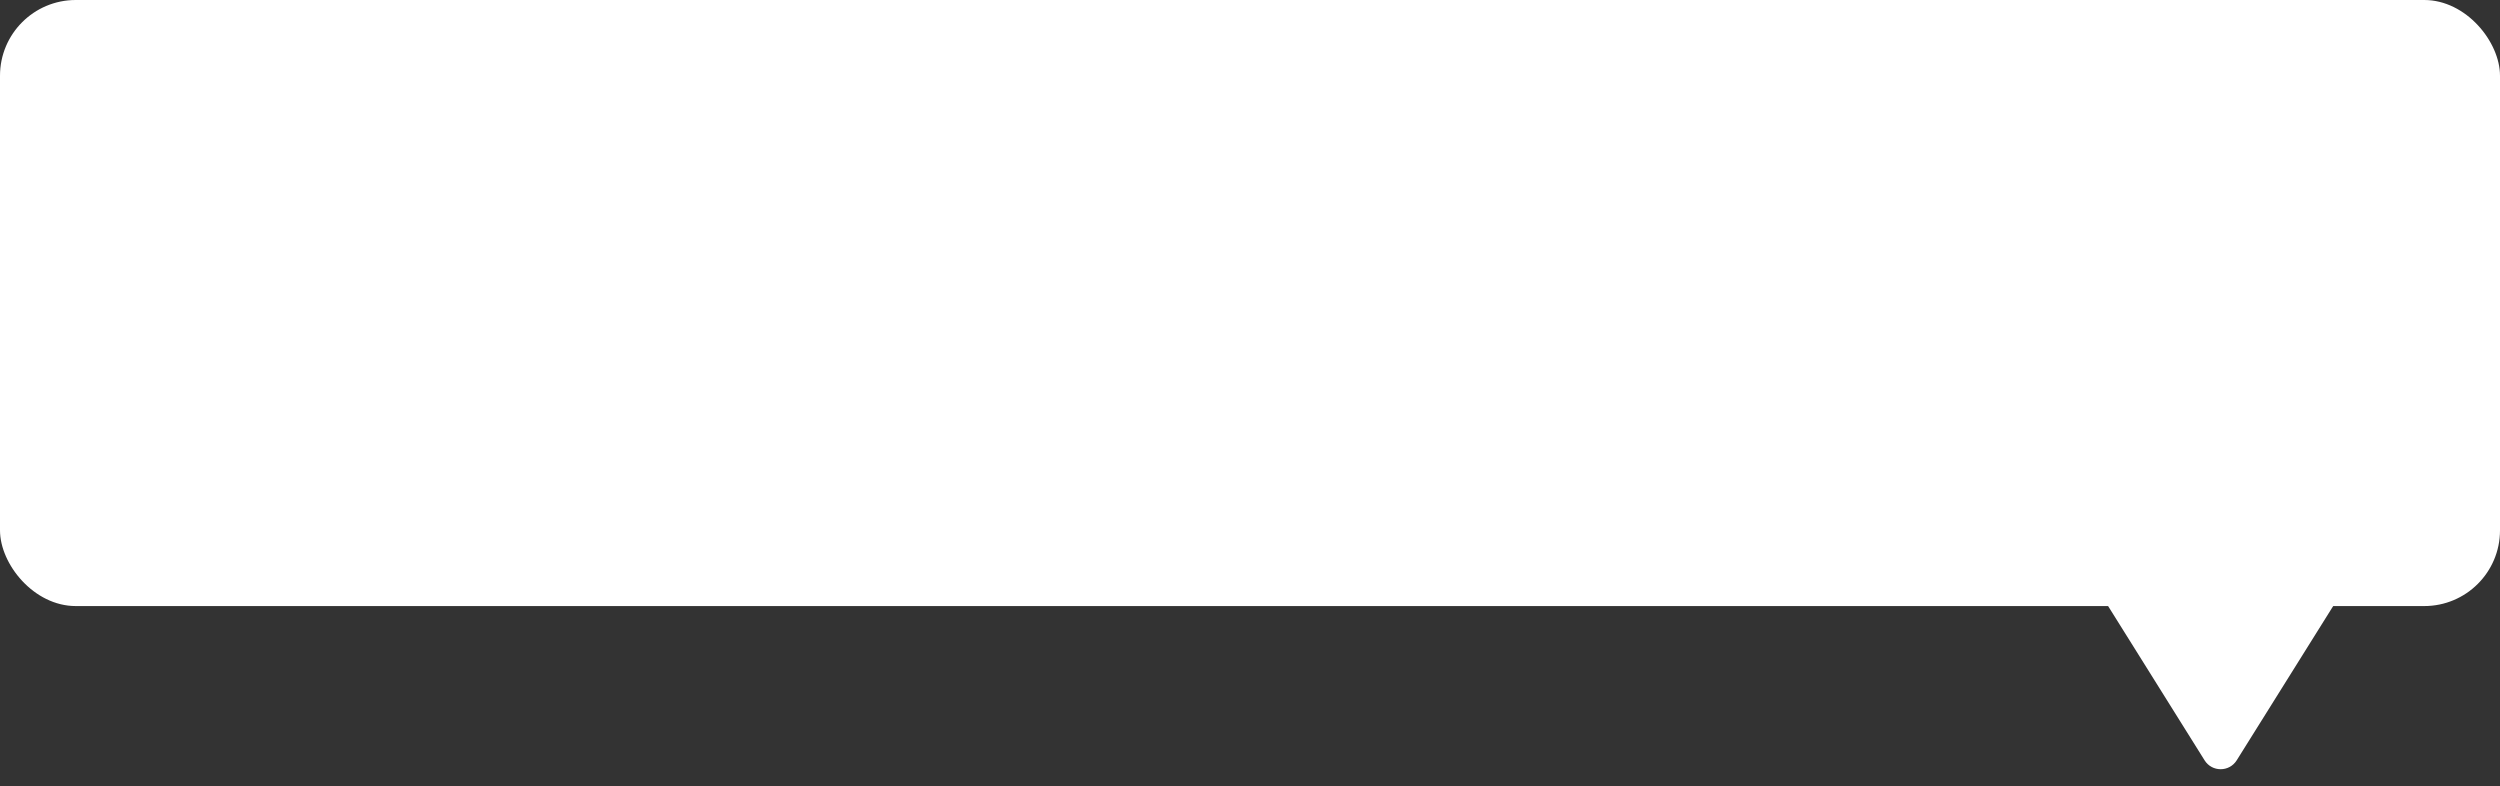 <svg width="264" height="83" viewBox="0 0 264 83" fill="none" xmlns="http://www.w3.org/2000/svg">
<rect x="0" y="0" width="264" height="83" fill="#333333" stroke="none"/>
<path d="M232.804 80.289C233.588 81.542 235.412 81.542 236.196 80.289L249.473 59.061C250.306 57.728 249.349 56 247.778 56H221.222C219.651 56 218.694 57.728 219.527 59.061L232.804 80.289Z" fill="white"/>
<rect width="264" height="64" rx="8" fill="white"/>
</svg>
